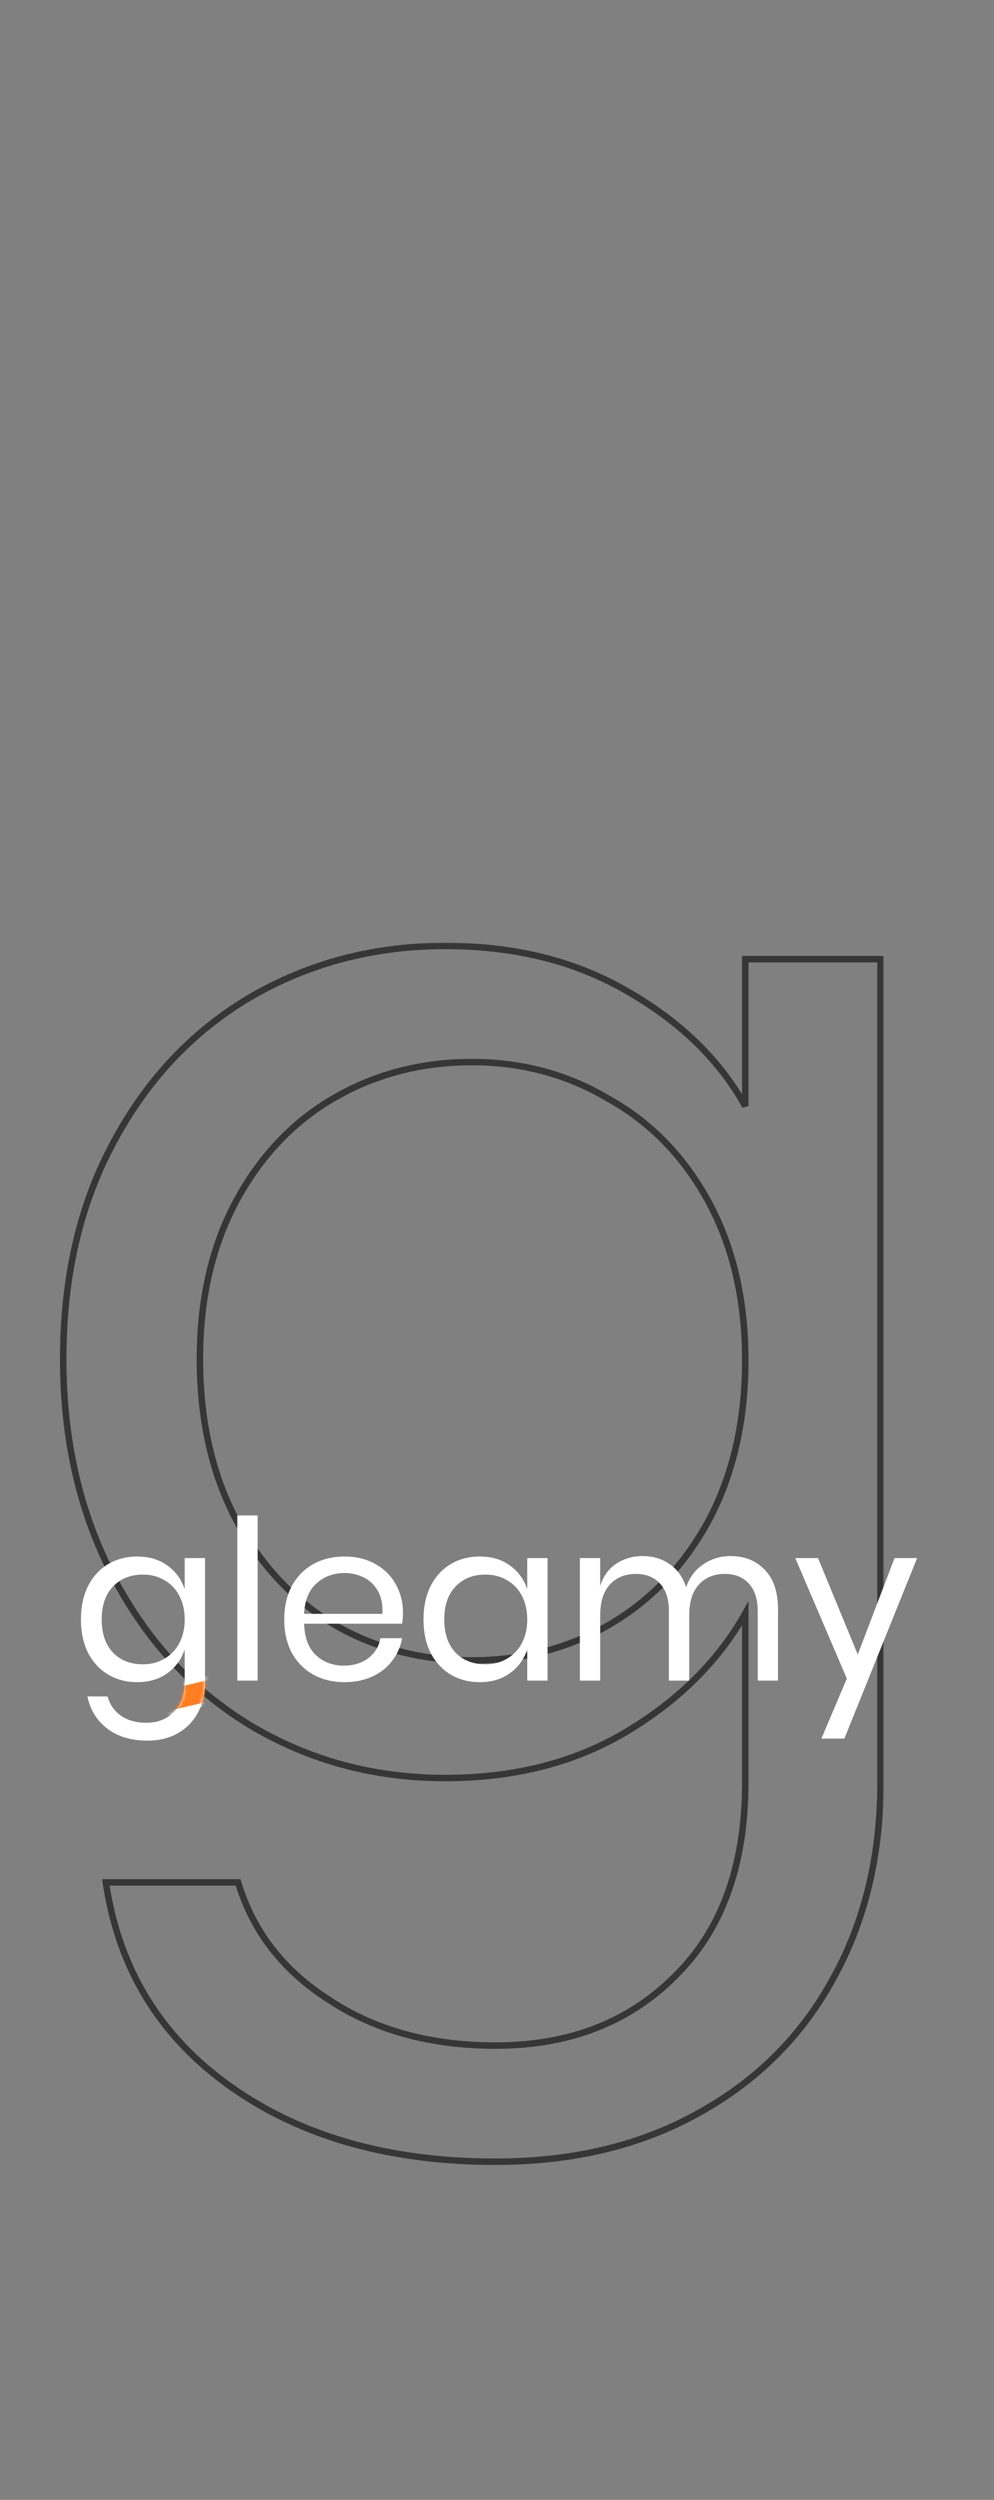 <svg width="307" height="772" viewBox="0 0 307 772" fill="none" xmlns="http://www.w3.org/2000/svg">
<rect x="0" y="0" width="307" height="772" fill="#808080" stroke="none"/>
<mask id="path-1-outside-1_2001_152" maskUnits="userSpaceOnUse" x="18" y="291" width="255" height="378" fill="black">
<rect fill="white" x="18" y="291" width="255" height="378"/>
<path d="M137.562 292.122C159.051 292.122 177.817 296.813 193.858 306.196C210.202 315.579 222.309 327.383 230.178 341.608V296.208H271.946V550.448C271.946 573.148 267.103 593.275 257.418 610.83C247.733 628.687 233.81 642.61 215.65 652.598C197.793 662.586 176.909 667.58 152.998 667.58C120.31 667.58 93.07 659.862 71.278 644.426C49.486 628.99 36.623 607.955 32.688 581.32H73.548C78.088 596.453 87.471 608.56 101.696 617.64C115.921 627.023 133.022 631.714 152.998 631.714C175.698 631.714 194.161 624.601 208.386 610.376C222.914 596.151 230.178 576.175 230.178 550.448V498.238C222.006 512.766 209.899 524.873 193.858 534.558C177.817 544.243 159.051 549.086 137.562 549.086C115.467 549.086 95.34 543.638 77.18 532.742C59.323 521.846 45.249 506.561 34.958 486.888C24.667 467.215 19.522 444.817 19.522 419.696C19.522 394.272 24.667 372.026 34.958 352.958C45.249 333.587 59.323 318.605 77.18 308.012C95.34 297.419 115.467 292.122 137.562 292.122ZM230.178 420.15C230.178 401.385 226.395 385.041 218.828 371.118C211.261 357.195 200.971 346.602 187.956 339.338C175.244 331.771 161.17 327.988 145.734 327.988C130.298 327.988 116.224 331.62 103.512 338.884C90.8 346.148 80.661 356.741 73.094 370.664C65.527 384.587 61.744 400.931 61.744 419.696C61.744 438.764 65.527 455.411 73.094 469.636C80.661 483.559 90.8 494.303 103.512 501.87C116.224 509.134 130.298 512.766 145.734 512.766C161.17 512.766 175.244 509.134 187.956 501.87C200.971 494.303 211.261 483.559 218.828 469.636C226.395 455.411 230.178 438.915 230.178 420.15Z"/>
</mask>
<path d="M193.858 306.196L193.353 307.059L193.36 307.063L193.858 306.196ZM230.178 341.608L229.303 342.092L231.178 341.608H230.178ZM230.178 296.208V295.208H229.178V296.208H230.178ZM271.946 296.208H272.946V295.208H271.946V296.208ZM257.418 610.83L256.542 610.347L256.539 610.353L257.418 610.83ZM215.65 652.598L215.168 651.722L215.162 651.725L215.65 652.598ZM71.278 644.426L70.7 645.242L70.7 645.242L71.278 644.426ZM32.688 581.32V580.32H31.529L31.699 581.466L32.688 581.32ZM73.548 581.32L74.506 581.033L74.292 580.32H73.548V581.32ZM101.696 617.64L102.247 616.805L102.24 616.801L102.234 616.797L101.696 617.64ZM208.386 610.376L207.686 609.661L207.679 609.669L208.386 610.376ZM230.178 498.238H231.178V494.42L229.306 497.748L230.178 498.238ZM193.858 534.558L193.341 533.702L193.858 534.558ZM77.18 532.742L76.659 533.596L76.665 533.599L77.18 532.742ZM34.958 486.888L35.844 486.424L35.844 486.424L34.958 486.888ZM34.958 352.958L35.838 353.433L35.841 353.427L34.958 352.958ZM77.18 308.012L76.676 307.148L76.67 307.152L77.18 308.012ZM187.956 339.338L187.445 340.197L187.456 340.204L187.469 340.211L187.956 339.338ZM103.512 338.884L103.016 338.016L103.016 338.016L103.512 338.884ZM73.094 370.664L73.973 371.142L73.973 371.142L73.094 370.664ZM73.094 469.636L72.211 470.106L72.215 470.114L73.094 469.636ZM103.512 501.87L103.001 502.729L103.008 502.734L103.016 502.738L103.512 501.87ZM187.956 501.87L188.452 502.738L188.459 502.735L187.956 501.87ZM218.828 469.636L219.707 470.114L219.711 470.106L218.828 469.636ZM137.562 293.122C158.902 293.122 177.488 297.779 193.353 307.059L194.363 305.333C178.146 295.847 159.201 291.122 137.562 291.122V293.122ZM193.36 307.063C209.571 316.37 221.535 328.05 229.303 342.092L231.053 341.124C223.082 326.715 210.833 314.788 194.356 305.329L193.36 307.063ZM231.178 341.608V296.208H229.178V341.608H231.178ZM230.178 297.208H271.946V295.208H230.178V297.208ZM270.946 296.208V550.448H272.946V296.208H270.946ZM270.946 550.448C270.946 573.002 266.136 592.959 256.542 610.347L258.294 611.313C268.071 593.592 272.946 573.294 272.946 550.448H270.946ZM256.539 610.353C246.947 628.039 233.164 641.824 215.168 651.722L216.132 653.474C234.456 643.396 248.518 629.336 258.297 611.307L256.539 610.353ZM215.162 651.725C197.477 661.617 176.767 666.58 152.998 666.58V668.58C177.051 668.58 198.108 663.555 216.138 653.471L215.162 651.725ZM152.998 666.58C120.47 666.58 93.444 658.902 71.856 643.61L70.7 645.242C92.696 660.822 120.15 668.58 152.998 668.58V666.58ZM71.856 643.61C50.289 628.333 37.572 607.541 33.677 581.174L31.699 581.466C35.673 608.368 48.683 629.647 70.7 645.242L71.856 643.61ZM32.688 582.32H73.548V580.32H32.688V582.32ZM72.59 581.607C77.204 596.987 86.746 609.284 101.158 618.483L102.234 616.797C88.196 607.836 78.972 595.92 74.506 581.033L72.59 581.607ZM101.145 618.475C115.561 627.983 132.861 632.714 152.998 632.714V630.714C133.183 630.714 116.282 626.063 102.247 616.805L101.145 618.475ZM152.998 632.714C175.926 632.714 194.656 625.521 209.093 611.083L207.679 609.669C193.666 623.682 175.47 630.714 152.998 630.714V632.714ZM209.086 611.091C223.854 596.63 231.178 576.368 231.178 550.448H229.178C229.178 575.981 221.974 595.671 207.686 609.661L209.086 611.091ZM231.178 550.448V498.238H229.178V550.448H231.178ZM229.306 497.748C221.229 512.107 209.253 524.095 193.341 533.702L194.375 535.414C210.545 525.651 222.783 513.425 231.05 498.728L229.306 497.748ZM193.341 533.702C177.478 543.28 158.896 548.086 137.562 548.086V550.086C159.206 550.086 178.156 545.207 194.375 535.414L193.341 533.702ZM137.562 548.086C115.64 548.086 95.692 542.683 77.695 531.885L76.665 533.599C94.988 544.593 115.294 550.086 137.562 550.086V548.086ZM77.701 531.888C60.008 521.093 46.056 505.947 35.844 486.424L34.072 487.351C44.441 507.175 58.637 522.599 76.659 533.596L77.701 531.888ZM35.844 486.424C25.638 466.912 20.522 444.677 20.522 419.696H18.522C18.522 444.957 23.697 467.517 34.072 487.351L35.844 486.424ZM20.522 419.696C20.522 394.409 25.639 372.332 35.838 353.433L34.078 352.483C23.696 371.72 18.522 394.135 18.522 419.696H20.522ZM35.841 353.427C46.051 334.209 60 319.366 77.69 308.872L76.67 307.152C58.646 317.844 44.447 332.966 34.075 352.489L35.841 353.427ZM77.684 308.876C95.683 298.376 115.635 293.122 137.562 293.122V291.122C115.3 291.122 94.997 296.461 76.676 307.148L77.684 308.876ZM231.178 420.15C231.178 401.249 227.366 384.735 219.707 370.64L217.949 371.596C225.423 385.347 229.178 401.521 229.178 420.15H231.178ZM219.707 370.64C212.056 356.563 201.634 345.827 188.443 338.465L187.469 340.211C200.307 347.377 210.467 357.828 217.949 371.596L219.707 370.64ZM188.467 338.479C175.594 330.816 161.342 326.988 145.734 326.988V328.988C160.998 328.988 174.894 332.727 187.445 340.197L188.467 338.479ZM145.734 326.988C130.134 326.988 115.887 330.661 103.016 338.016L104.008 339.752C116.561 332.579 130.462 328.988 145.734 328.988V326.988ZM103.016 338.016C90.129 345.38 79.863 356.115 72.215 370.186L73.973 371.142C81.458 357.368 91.471 346.916 104.008 339.752L103.016 338.016ZM72.215 370.186C64.556 384.281 60.744 400.795 60.744 419.696H62.744C62.744 401.067 66.499 384.893 73.973 371.142L72.215 370.186ZM60.744 419.696C60.744 438.898 64.555 455.711 72.211 470.106L73.977 469.166C66.5 455.11 62.744 438.63 62.744 419.696H60.744ZM72.215 470.114C79.862 484.182 90.123 495.064 103.001 502.729L104.023 501.011C91.477 493.543 81.46 482.935 73.973 469.158L72.215 470.114ZM103.016 502.738C115.887 510.093 130.134 513.766 145.734 513.766V511.766C130.462 511.766 116.561 508.175 104.008 501.002L103.016 502.738ZM145.734 513.766C161.334 513.766 175.581 510.093 188.452 502.738L187.46 501.002C174.907 508.175 161.006 511.766 145.734 511.766V513.766ZM188.459 502.735C201.64 495.071 212.057 484.188 219.707 470.114L217.949 469.158C210.465 482.929 200.301 493.536 187.453 501.005L188.459 502.735ZM219.711 470.106C227.366 455.714 231.178 439.052 231.178 420.15H229.178C229.178 438.779 225.423 455.108 217.945 469.166L219.711 470.106Z" fill="#363636" mask="url(#path-1-outside-1_2001_152)"/>
<path d="M42.367 480.681C46.043 480.681 49.144 481.6 51.671 483.437C54.244 485.275 56.035 487.733 57.046 490.812V481.163H63.318V519.619C63.318 523.111 62.583 526.212 61.112 528.923C59.642 531.633 57.575 533.747 54.91 535.263C52.245 536.779 49.144 537.537 45.606 537.537C40.506 537.537 36.348 536.297 33.132 533.816C29.916 531.381 27.872 528.073 26.999 523.892H33.201C33.936 526.419 35.315 528.394 37.336 529.819C39.404 531.289 42.045 532.024 45.262 532.024C48.661 532.024 51.464 530.921 53.669 528.716C55.921 526.557 57.046 523.524 57.046 519.619V509.35C56.035 512.429 54.244 514.886 51.671 516.724C49.144 518.562 46.043 519.481 42.367 519.481C39.013 519.481 36.027 518.7 33.408 517.138C30.789 515.576 28.721 513.347 27.205 510.453C25.735 507.512 25 504.066 25 500.115C25 496.164 25.735 492.718 27.205 489.778C28.721 486.837 30.789 484.586 33.408 483.024C36.027 481.462 39.013 480.681 42.367 480.681ZM44.159 486.263C40.3 486.263 37.198 487.504 34.855 489.985C32.558 492.42 31.409 495.796 31.409 500.115C31.409 504.434 32.558 507.834 34.855 510.315C37.198 512.75 40.3 513.968 44.159 513.968C46.64 513.968 48.845 513.393 50.775 512.245C52.751 511.096 54.29 509.488 55.392 507.421C56.495 505.307 57.046 502.872 57.046 500.115C57.046 497.359 56.495 494.924 55.392 492.81C54.29 490.697 52.751 489.089 50.775 487.986C48.845 486.837 46.64 486.263 44.159 486.263ZM79.57 468V518.999H73.299V468H79.57ZM124.456 497.979C124.456 499.311 124.364 500.46 124.181 501.425H93.926C94.064 505.744 95.281 508.983 97.579 511.142C99.922 513.301 102.77 514.381 106.124 514.381C109.157 514.381 111.684 513.623 113.705 512.107C115.773 510.545 117.036 508.477 117.496 505.904H124.181C123.721 508.523 122.687 510.866 121.079 512.934C119.517 515.001 117.473 516.609 114.946 517.758C112.419 518.907 109.57 519.481 106.4 519.481C102.77 519.481 99.554 518.7 96.752 517.138C93.949 515.576 91.744 513.347 90.136 510.453C88.573 507.512 87.793 504.066 87.793 500.115C87.793 496.164 88.573 492.718 90.136 489.778C91.744 486.837 93.949 484.586 96.752 483.024C99.554 481.462 102.77 480.681 106.4 480.681C110.076 480.681 113.269 481.462 115.98 483.024C118.736 484.586 120.827 486.676 122.251 489.295C123.721 491.914 124.456 494.809 124.456 497.979ZM118.116 498.392C118.254 495.59 117.794 493.247 116.738 491.363C115.681 489.479 114.234 488.078 112.396 487.159C110.558 486.24 108.559 485.781 106.4 485.781C102.954 485.781 100.06 486.86 97.717 489.02C95.373 491.133 94.11 494.257 93.926 498.392H118.116ZM148.165 480.681C151.841 480.681 154.942 481.6 157.469 483.437C160.042 485.275 161.834 487.733 162.845 490.812V481.163H169.116V518.999H162.845V509.35C161.834 512.429 160.042 514.886 157.469 516.724C154.942 518.562 151.841 519.481 148.165 519.481C144.812 519.481 141.825 518.7 139.206 517.138C136.587 515.576 134.52 513.347 133.004 510.453C131.533 507.512 130.798 504.066 130.798 500.115C130.798 496.164 131.533 492.718 133.004 489.778C134.52 486.837 136.587 484.586 139.206 483.024C141.825 481.462 144.812 480.681 148.165 480.681ZM149.957 486.263C146.098 486.263 142.997 487.504 140.653 489.985C138.356 492.42 137.208 495.796 137.208 500.115C137.208 504.434 138.356 507.834 140.653 510.315C142.997 512.75 146.098 513.968 149.957 513.968C152.438 513.968 154.644 513.393 156.573 512.245C158.549 511.096 160.088 509.488 161.191 507.421C162.293 505.307 162.845 502.872 162.845 500.115C162.845 497.359 162.293 494.924 161.191 492.81C160.088 490.697 158.549 489.089 156.573 487.986C154.644 486.837 152.438 486.263 149.957 486.263ZM225.616 480.543C230.027 480.543 233.565 481.967 236.23 484.816C238.94 487.618 240.294 491.685 240.294 497.014V518.999H234.024V497.565C234.024 493.844 233.105 490.995 231.267 489.02C229.476 487.044 226.995 486.056 223.824 486.056C220.516 486.056 217.852 487.159 215.83 489.364C213.854 491.524 212.867 494.717 212.867 498.944V518.999H206.595V497.565C206.595 493.844 205.676 490.995 203.838 489.02C202.001 487.044 199.52 486.056 196.395 486.056C193.041 486.056 190.354 487.159 188.332 489.364C186.356 491.524 185.369 494.717 185.369 498.944V518.999H179.097V481.163H185.369V489.778C186.288 486.791 187.919 484.517 190.262 482.955C192.651 481.347 195.385 480.543 198.463 480.543C201.679 480.543 204.459 481.37 206.802 483.024C209.191 484.632 210.891 487.021 211.902 490.191C212.958 487.113 214.727 484.747 217.208 483.093C219.689 481.393 222.492 480.543 225.616 480.543ZM252.652 481.163L264.918 510.935L276.29 481.163H283.252L260.783 536.917H253.686L261.543 518.378L245.622 481.163H252.652Z" fill="white"/>
<mask id="mask0_2001_152" style="mask-type:alpha" maskUnits="userSpaceOnUse" x="25" y="468" width="259" height="70">
<path d="M42.367 480.681C46.043 480.681 49.144 481.6 51.671 483.437C54.244 485.275 56.035 487.733 57.046 490.812V481.163H63.318V519.619C63.318 523.111 62.583 526.212 61.112 528.923C59.642 531.633 57.575 533.747 54.91 535.263C52.245 536.779 49.144 537.537 45.606 537.537C40.506 537.537 36.348 536.297 33.132 533.816C29.916 531.381 27.872 528.073 26.999 523.892H33.201C33.936 526.419 35.315 528.394 37.336 529.819C39.404 531.289 42.045 532.024 45.262 532.024C48.661 532.024 51.464 530.921 53.669 528.716C55.921 526.557 57.046 523.524 57.046 519.619V509.35C56.035 512.429 54.244 514.886 51.671 516.724C49.144 518.562 46.043 519.481 42.367 519.481C39.013 519.481 36.027 518.7 33.408 517.138C30.789 515.576 28.721 513.347 27.205 510.453C25.735 507.512 25 504.066 25 500.115C25 496.164 25.735 492.718 27.205 489.778C28.721 486.837 30.789 484.586 33.408 483.024C36.027 481.462 39.013 480.681 42.367 480.681ZM44.159 486.263C40.3 486.263 37.198 487.504 34.855 489.985C32.558 492.42 31.409 495.796 31.409 500.115C31.409 504.434 32.558 507.834 34.855 510.315C37.198 512.75 40.3 513.968 44.159 513.968C46.64 513.968 48.845 513.393 50.775 512.245C52.751 511.096 54.29 509.488 55.392 507.421C56.495 505.307 57.046 502.872 57.046 500.115C57.046 497.359 56.495 494.924 55.392 492.81C54.29 490.697 52.751 489.089 50.775 487.986C48.845 486.837 46.64 486.263 44.159 486.263ZM79.57 468V518.999H73.299V468H79.57ZM124.456 497.979C124.456 499.311 124.364 500.46 124.181 501.425H93.926C94.064 505.744 95.281 508.983 97.579 511.142C99.922 513.301 102.77 514.381 106.124 514.381C109.157 514.381 111.684 513.623 113.705 512.107C115.773 510.545 117.036 508.477 117.496 505.904H124.181C123.721 508.523 122.687 510.866 121.079 512.934C119.517 515.001 117.473 516.609 114.946 517.758C112.419 518.907 109.57 519.481 106.4 519.481C102.77 519.481 99.554 518.7 96.752 517.138C93.949 515.576 91.744 513.347 90.136 510.453C88.573 507.512 87.793 504.066 87.793 500.115C87.793 496.164 88.573 492.718 90.136 489.778C91.744 486.837 93.949 484.586 96.752 483.024C99.554 481.462 102.77 480.681 106.4 480.681C110.076 480.681 113.269 481.462 115.98 483.024C118.736 484.586 120.827 486.676 122.251 489.295C123.721 491.914 124.456 494.809 124.456 497.979ZM118.116 498.392C118.254 495.59 117.794 493.247 116.738 491.363C115.681 489.479 114.234 488.078 112.396 487.159C110.558 486.24 108.559 485.781 106.4 485.781C102.954 485.781 100.06 486.86 97.717 489.02C95.373 491.133 94.11 494.257 93.926 498.392H118.116ZM148.165 480.681C151.841 480.681 154.942 481.6 157.469 483.437C160.042 485.275 161.834 487.733 162.845 490.812V481.163H169.116V518.999H162.845V509.35C161.834 512.429 160.042 514.886 157.469 516.724C154.942 518.562 151.841 519.481 148.165 519.481C144.812 519.481 141.825 518.7 139.206 517.138C136.587 515.576 134.52 513.347 133.004 510.453C131.533 507.512 130.798 504.066 130.798 500.115C130.798 496.164 131.533 492.718 133.004 489.778C134.52 486.837 136.587 484.586 139.206 483.024C141.825 481.462 144.812 480.681 148.165 480.681ZM149.957 486.263C146.098 486.263 142.997 487.504 140.653 489.985C138.356 492.42 137.208 495.796 137.208 500.115C137.208 504.434 138.356 507.834 140.653 510.315C142.997 512.75 146.098 513.968 149.957 513.968C152.438 513.968 154.644 513.393 156.573 512.245C158.549 511.096 160.088 509.488 161.191 507.421C162.293 505.307 162.845 502.872 162.845 500.115C162.845 497.359 162.293 494.924 161.191 492.81C160.088 490.697 158.549 489.089 156.573 487.986C154.644 486.837 152.438 486.263 149.957 486.263ZM225.616 480.543C230.027 480.543 233.565 481.967 236.23 484.816C238.94 487.618 240.294 491.685 240.294 497.014V518.999H234.024V497.565C234.024 493.844 233.105 490.995 231.267 489.02C229.476 487.044 226.995 486.056 223.824 486.056C220.516 486.056 217.852 487.159 215.83 489.364C213.854 491.524 212.867 494.717 212.867 498.944V518.999H206.595V497.565C206.595 493.844 205.676 490.995 203.838 489.02C202.001 487.044 199.52 486.056 196.395 486.056C193.041 486.056 190.354 487.159 188.332 489.364C186.356 491.524 185.369 494.717 185.369 498.944V518.999H179.097V481.163H185.369V489.778C186.288 486.791 187.919 484.517 190.262 482.955C192.651 481.347 195.385 480.543 198.463 480.543C201.679 480.543 204.459 481.37 206.802 483.024C209.191 484.632 210.891 487.021 211.902 490.191C212.958 487.113 214.727 484.747 217.208 483.093C219.689 481.393 222.492 480.543 225.616 480.543ZM252.652 481.163L264.918 510.935L276.29 481.163H283.252L260.783 536.917H253.686L261.543 518.378L245.622 481.163H252.652Z" fill="black"/>
</mask>
<g mask="url(#mask0_2001_152)">
<path d="M65.99 517.783L50.372 521.492L52.152 528.989L67.77 525.28L65.99 517.783Z" fill="#FF7E21" stroke="white" stroke-width="1.255"/>
</g>
</svg>
